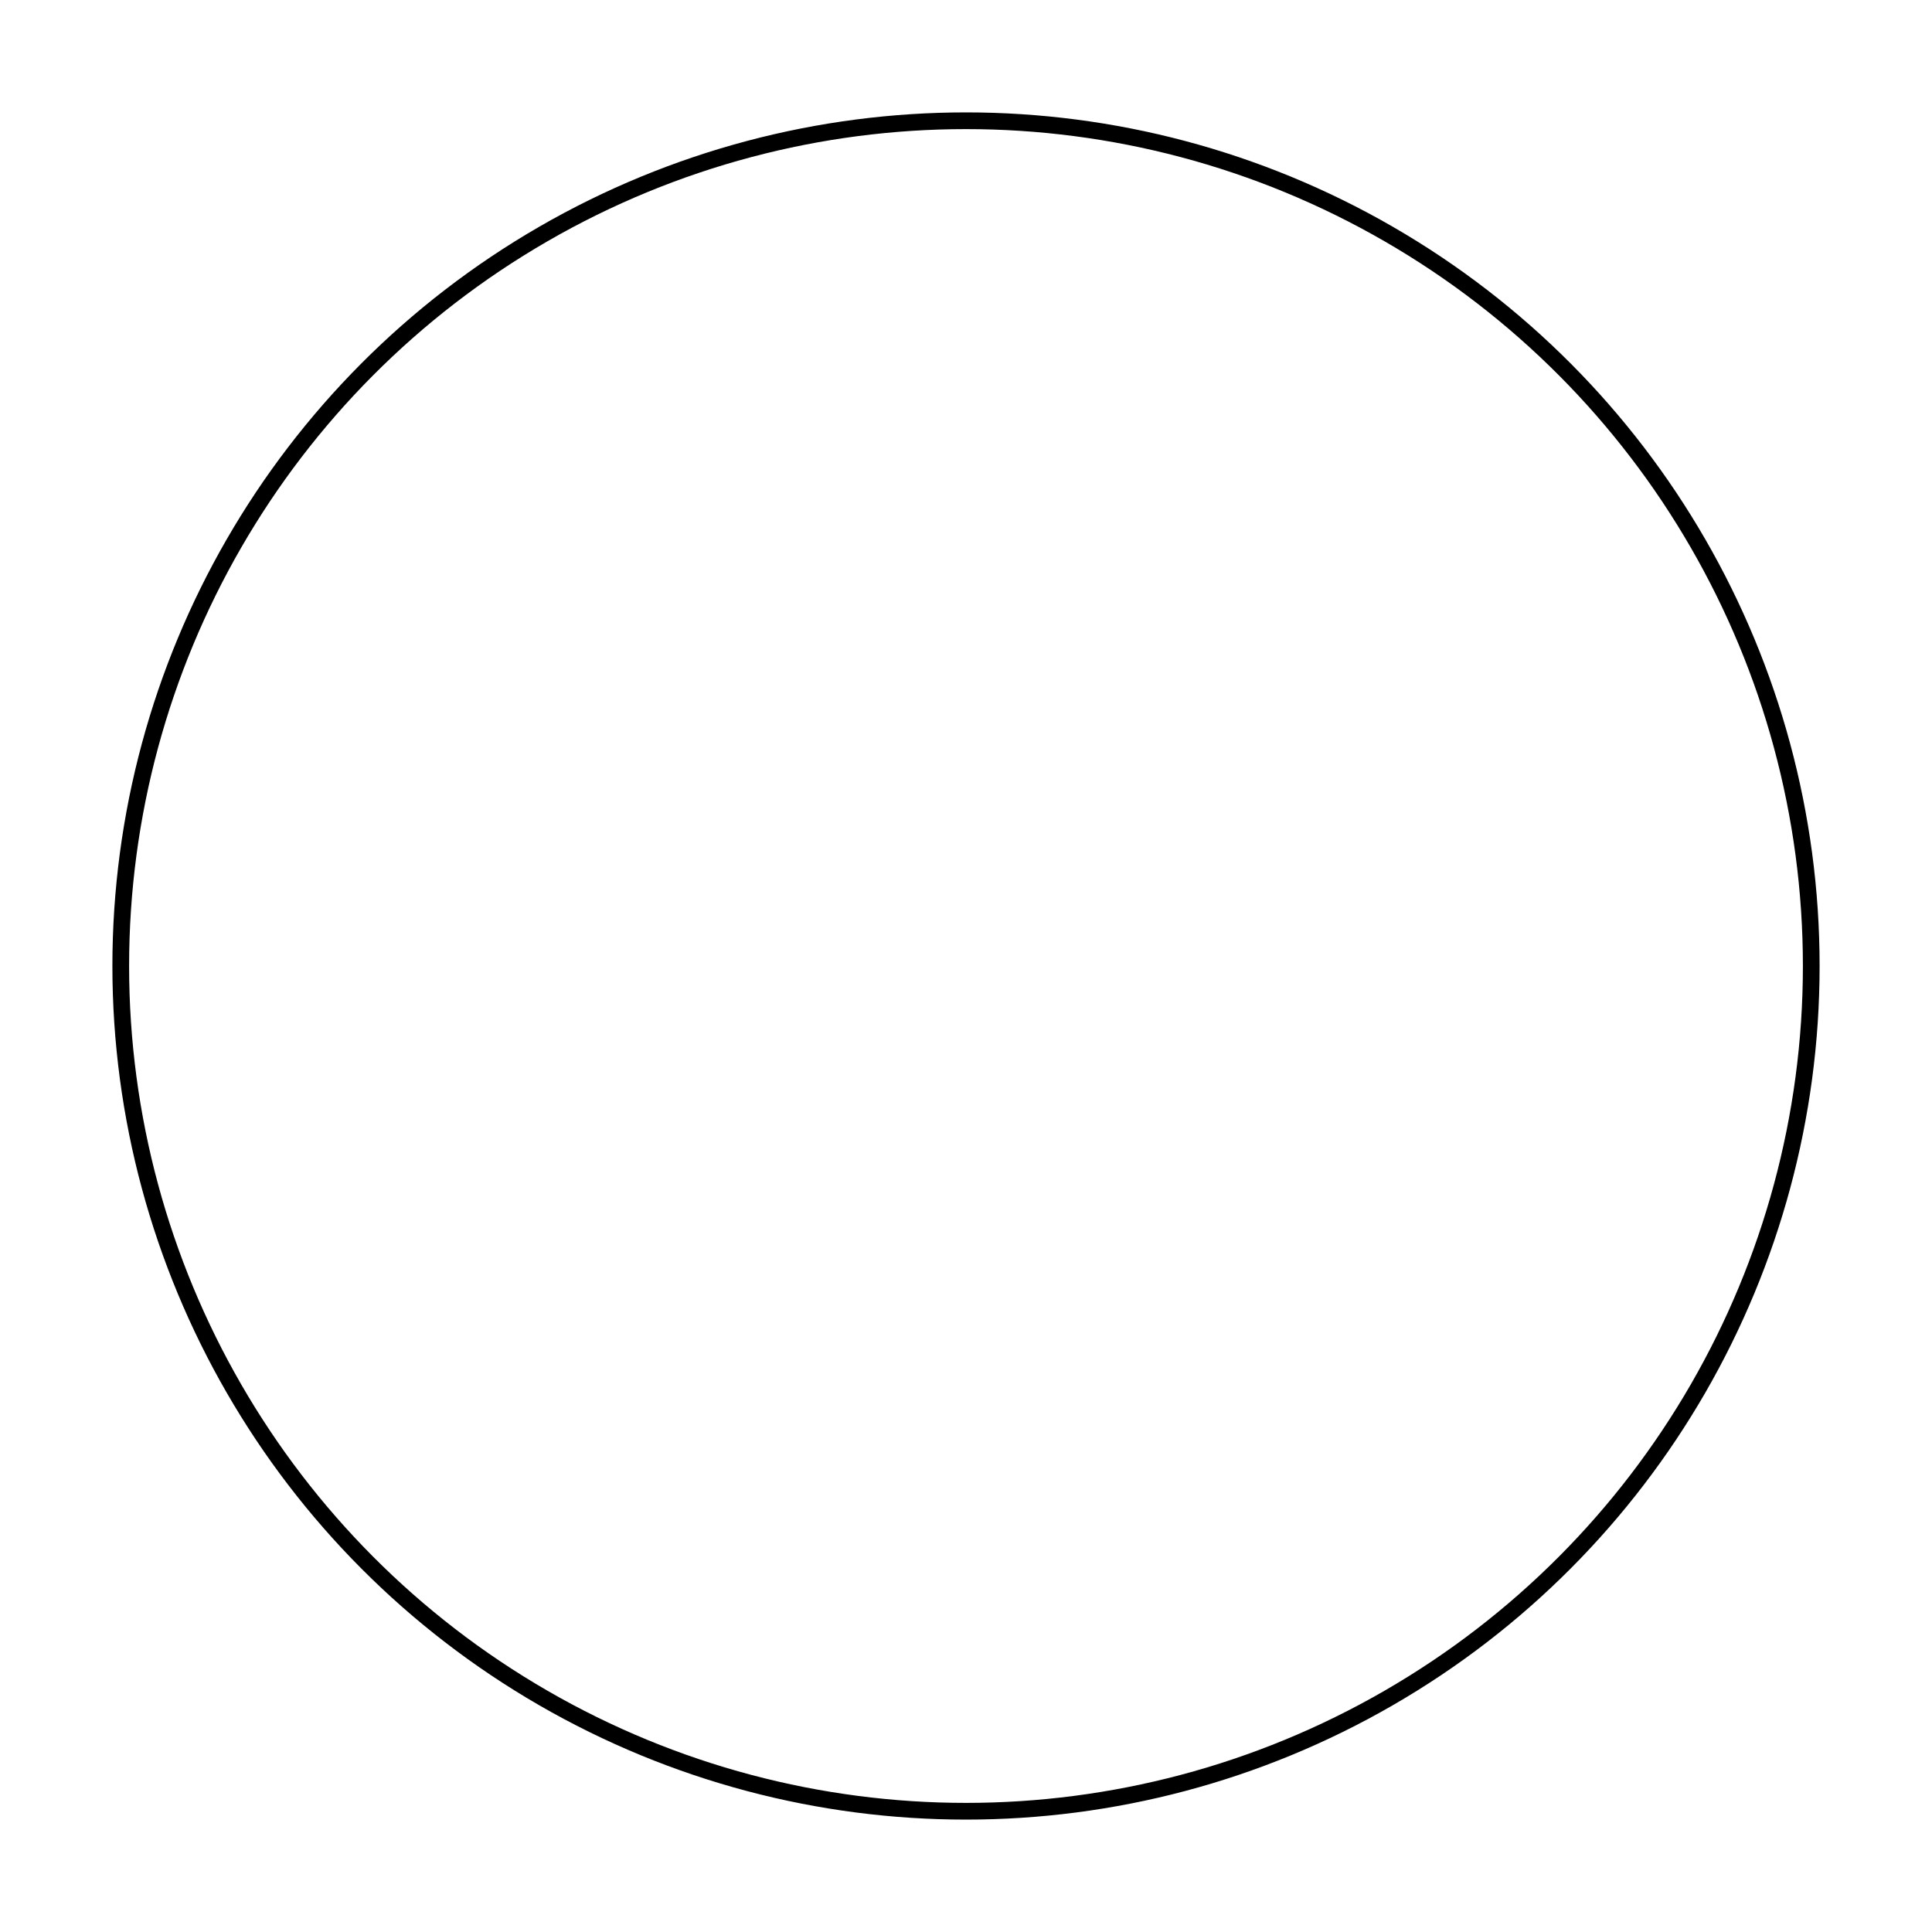 <?xml version="1.0" encoding="UTF-8" standalone="no"?>
<!-- Created with Inkscape (http://www.inkscape.org/) -->

<svg
   xmlns:dc="http://purl.org/dc/elements/1.1/"
   xmlns:cc="http://creativecommons.org/ns#"
   xmlns:rdf="http://www.w3.org/1999/02/22-rdf-syntax-ns#"
   xmlns:svg="http://www.w3.org/2000/svg"
   xmlns="http://www.w3.org/2000/svg"
   xmlns:sodipodi="http://sodipodi.sourceforge.net/DTD/sodipodi-0.dtd"
   xmlns:inkscape="http://www.inkscape.org/namespaces/inkscape"
   width="800px"
   height="800px"
   viewBox="0 0 800 800"
   version="1.1"
   id="SVGRoot"
   inkscape:version="0.92.1 r15371"
   sodipodi:docname="drawing.svg">
  <sodipodi:namedview
     id="base"
     pagecolor="#808080"
     bordercolor="#444444"
     borderopacity="1.0"
     inkscape:pageopacity="1.0"
     inkscape:pageshadow="0"
     inkscape:zoom="0.90509668"
     inkscape:cx="403.66117"
     inkscape:cy="391.30473"
     inkscape:document-units="px"
     inkscape:current-layer="layer1"
     showgrid="false"
     inkscape:window-width="1920"
     inkscape:window-height="1017"
     inkscape:window-x="1272"
     inkscape:window-y="-8"
     inkscape:window-maximized="1" />
  <defs
     id="defs13267" />
  <g
     id="layer1"
     inkscape:groupmode="layer"
     inkscape:label="Layer 1">
    <circle
       style="opacity:1;fill:none;fill-opacity:1;fill-rule:nonzero;stroke:#000000;stroke-width:6.92;stroke-linecap:round;stroke-linejoin:round;stroke-miterlimit:4;stroke-dasharray:none;stroke-opacity:1"
       id="path17758"
       cx="400"
       cy="400"
       r="350" />
  </g>
</svg>

